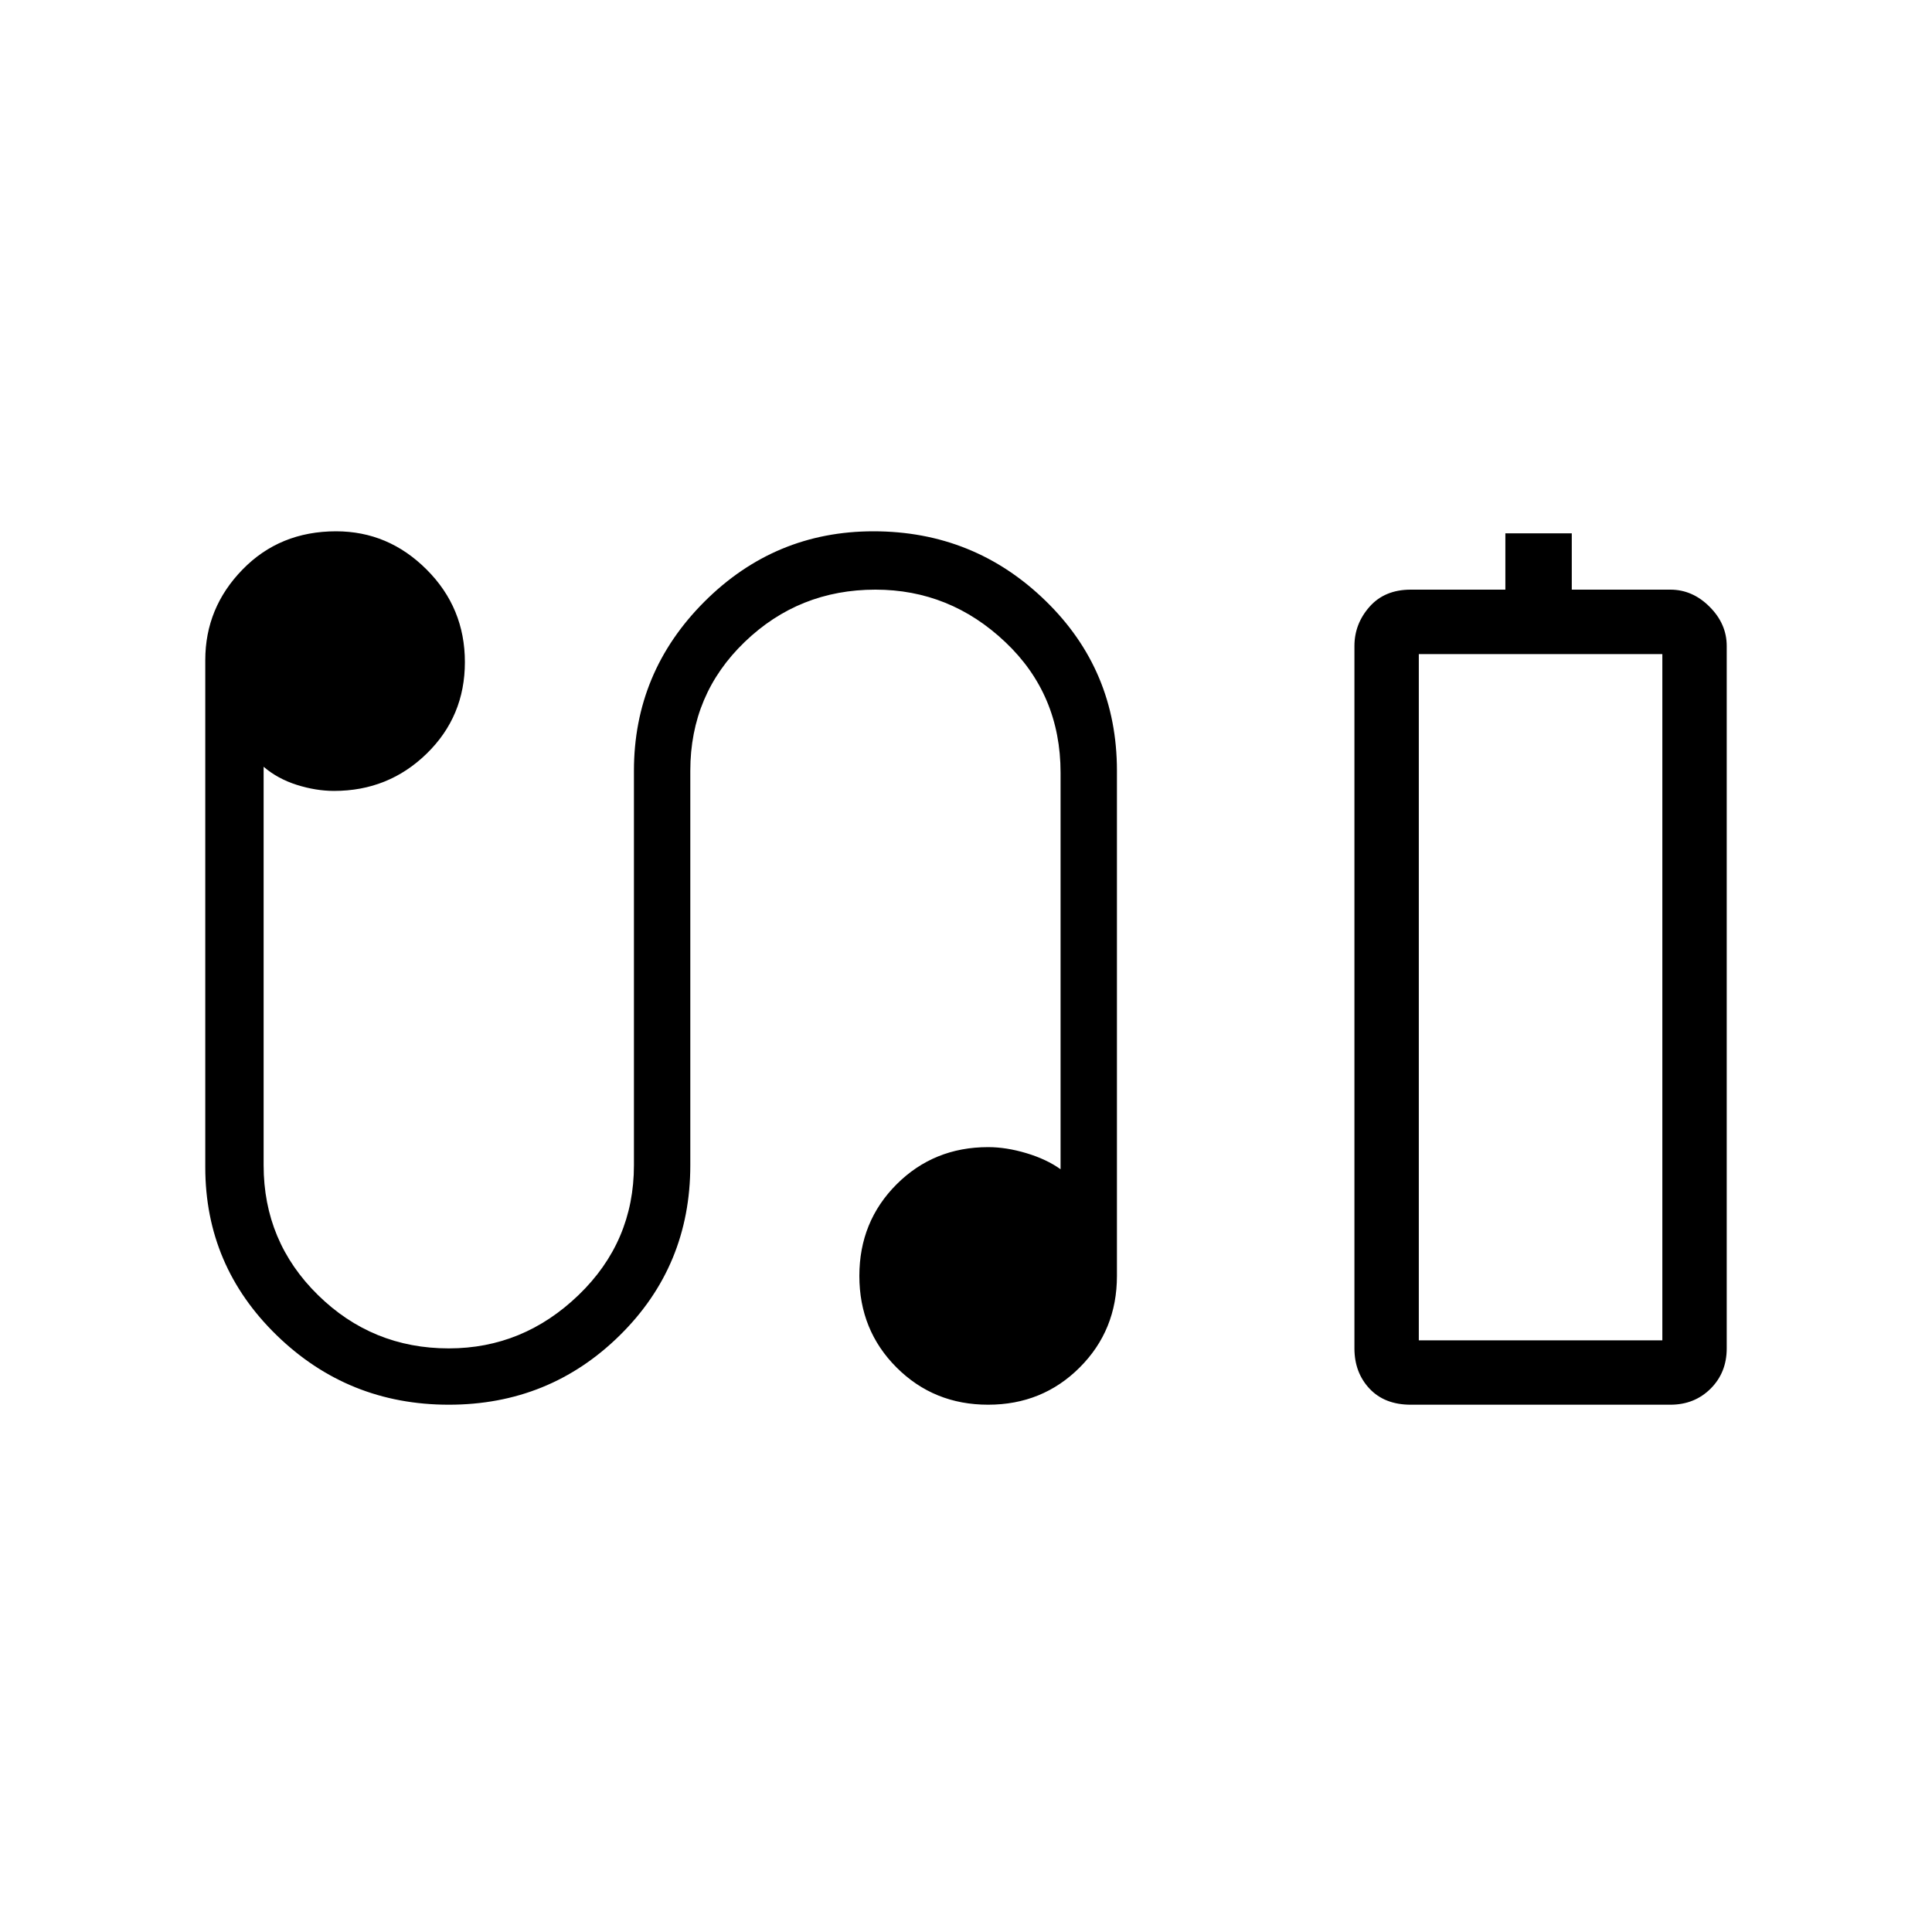 <svg xmlns="http://www.w3.org/2000/svg" height="40" width="40"><path d="M31.167 12.208v-1.166h1.375v1.166h2.041q.459 0 .813.355.354.354.354.812v14.542q0 .5-.333.833-.334.333-.834.333h-5.375q-.541 0-.854-.333-.312-.333-.312-.833V13.375q0-.458.312-.812.313-.355.854-.355ZM29.375 27.75h5.042-5.042ZM9.292 29.083q-2.084 0-3.563-1.437-1.479-1.438-1.479-3.479v-10.5q0-1.084.771-1.875Q5.792 11 6.958 11q1.084 0 1.875.792.792.791.792 1.916t-.792 1.896q-.791.771-1.916.771-.375 0-.771-.125t-.688-.375v8.25q0 1.583 1.125 2.687 1.125 1.105 2.709 1.105 1.541 0 2.687-1.105 1.146-1.104 1.146-2.687v-8.167q0-2.041 1.458-3.5Q16.042 11 18.083 11q2.084 0 3.563 1.438 1.479 1.437 1.479 3.52v10.459q0 1.125-.771 1.895-.771.771-1.896.771t-1.896-.771q-.77-.77-.77-1.895t.77-1.896q.771-.771 1.896-.771.375 0 .792.125.417.125.708.333V16q0-1.625-1.146-2.708-1.145-1.084-2.687-1.084-1.583 0-2.708 1.084-1.125 1.083-1.125 2.666v8.167q0 2.083-1.459 3.521-1.458 1.437-3.541 1.437Zm20.083-1.333h5.042V13.542h-5.042Z"/></svg>
